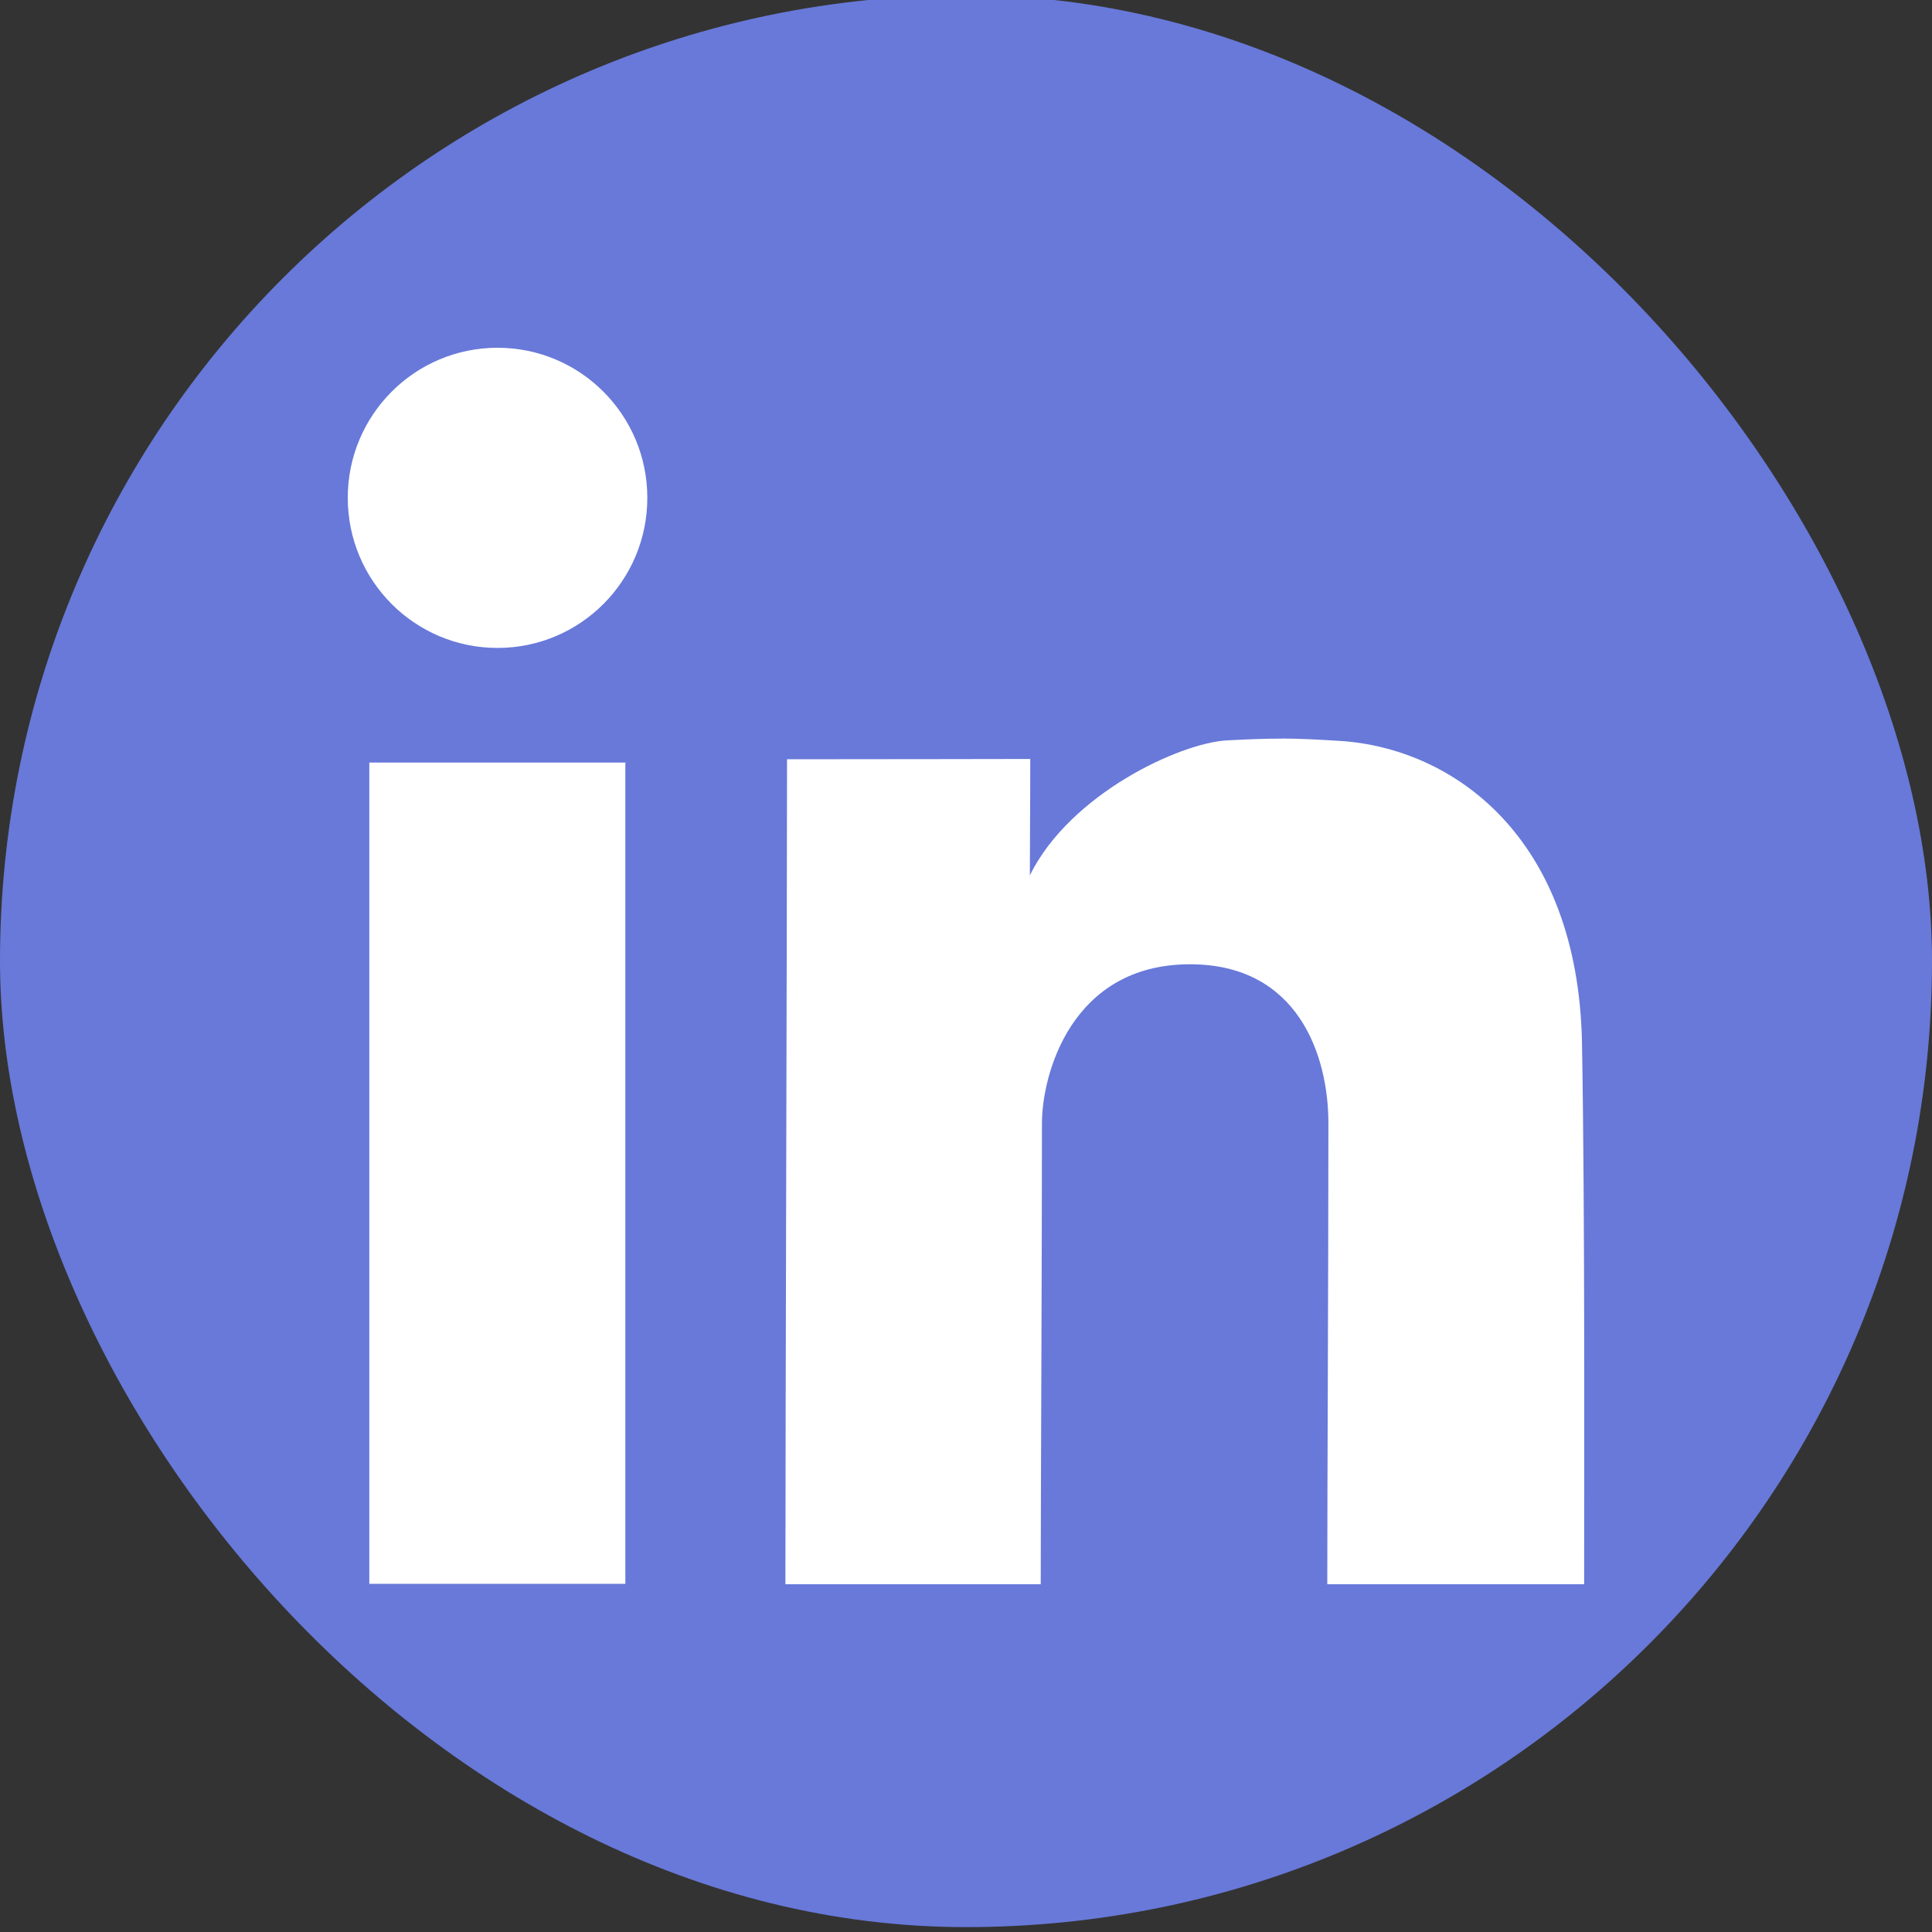 <svg width="500" height="500" xmlns="http://www.w3.org/2000/svg">

 <rect width="100%" height="100%" fill="#333333" stroke="none"/>

 <g>
  <title>background</title>
  <rect fill="none" id="canvas_background" height="402" width="582" y="-1" x="-1"/>
 </g>
 <g>
  <title>Layer 1</title>
  <rect fill="#6879d9" y="-1.263" width="500" ry="250" rx="250" id="rect2990-1" height="500"/>
  <path fill="#ffffff" id="rect2989-1-7" d="m128.763,90c-21.414,0 -38.763,17.389 -38.763,38.842c0,21.453 17.35,38.842 38.763,38.842c21.414,0 38.763,-17.389 38.763,-38.842c0,-21.453 -17.35,-38.842 -38.763,-38.842zm203.026,101.132l0,0.026c-4.378,-0.016 -8.626,0.16 -14.184,0.447c-12.189,0.631 -40.656,13.838 -51.079,34.921c0,-9.153 0.105,-17.56 0.105,-30.105c-12.485,0 -28.824,0.079 -62.947,0.079c0,38.308 -0.421,173.971 -0.421,213.5l66.079,0c0,-23.45 0.316,-82.353 0.316,-119.342c0,-12.42 7.508,-41.105 38.316,-41.105c27.974,0 35.816,23.577 35.816,41.105c0,38.523 -0.289,92.976 -0.289,119.342l66.474,0c0,-25.772 0.236,-95.779 -0.553,-139.947c-0.958,-53.628 -33.533,-76.51 -62.763,-78.316c-6.015,-0.371 -10.49,-0.589 -14.868,-0.605l0,0zm-236.211,6.211l0,212.553l66.263,0l0,-212.553l-66.263,0z"/>
 </g>
</svg>